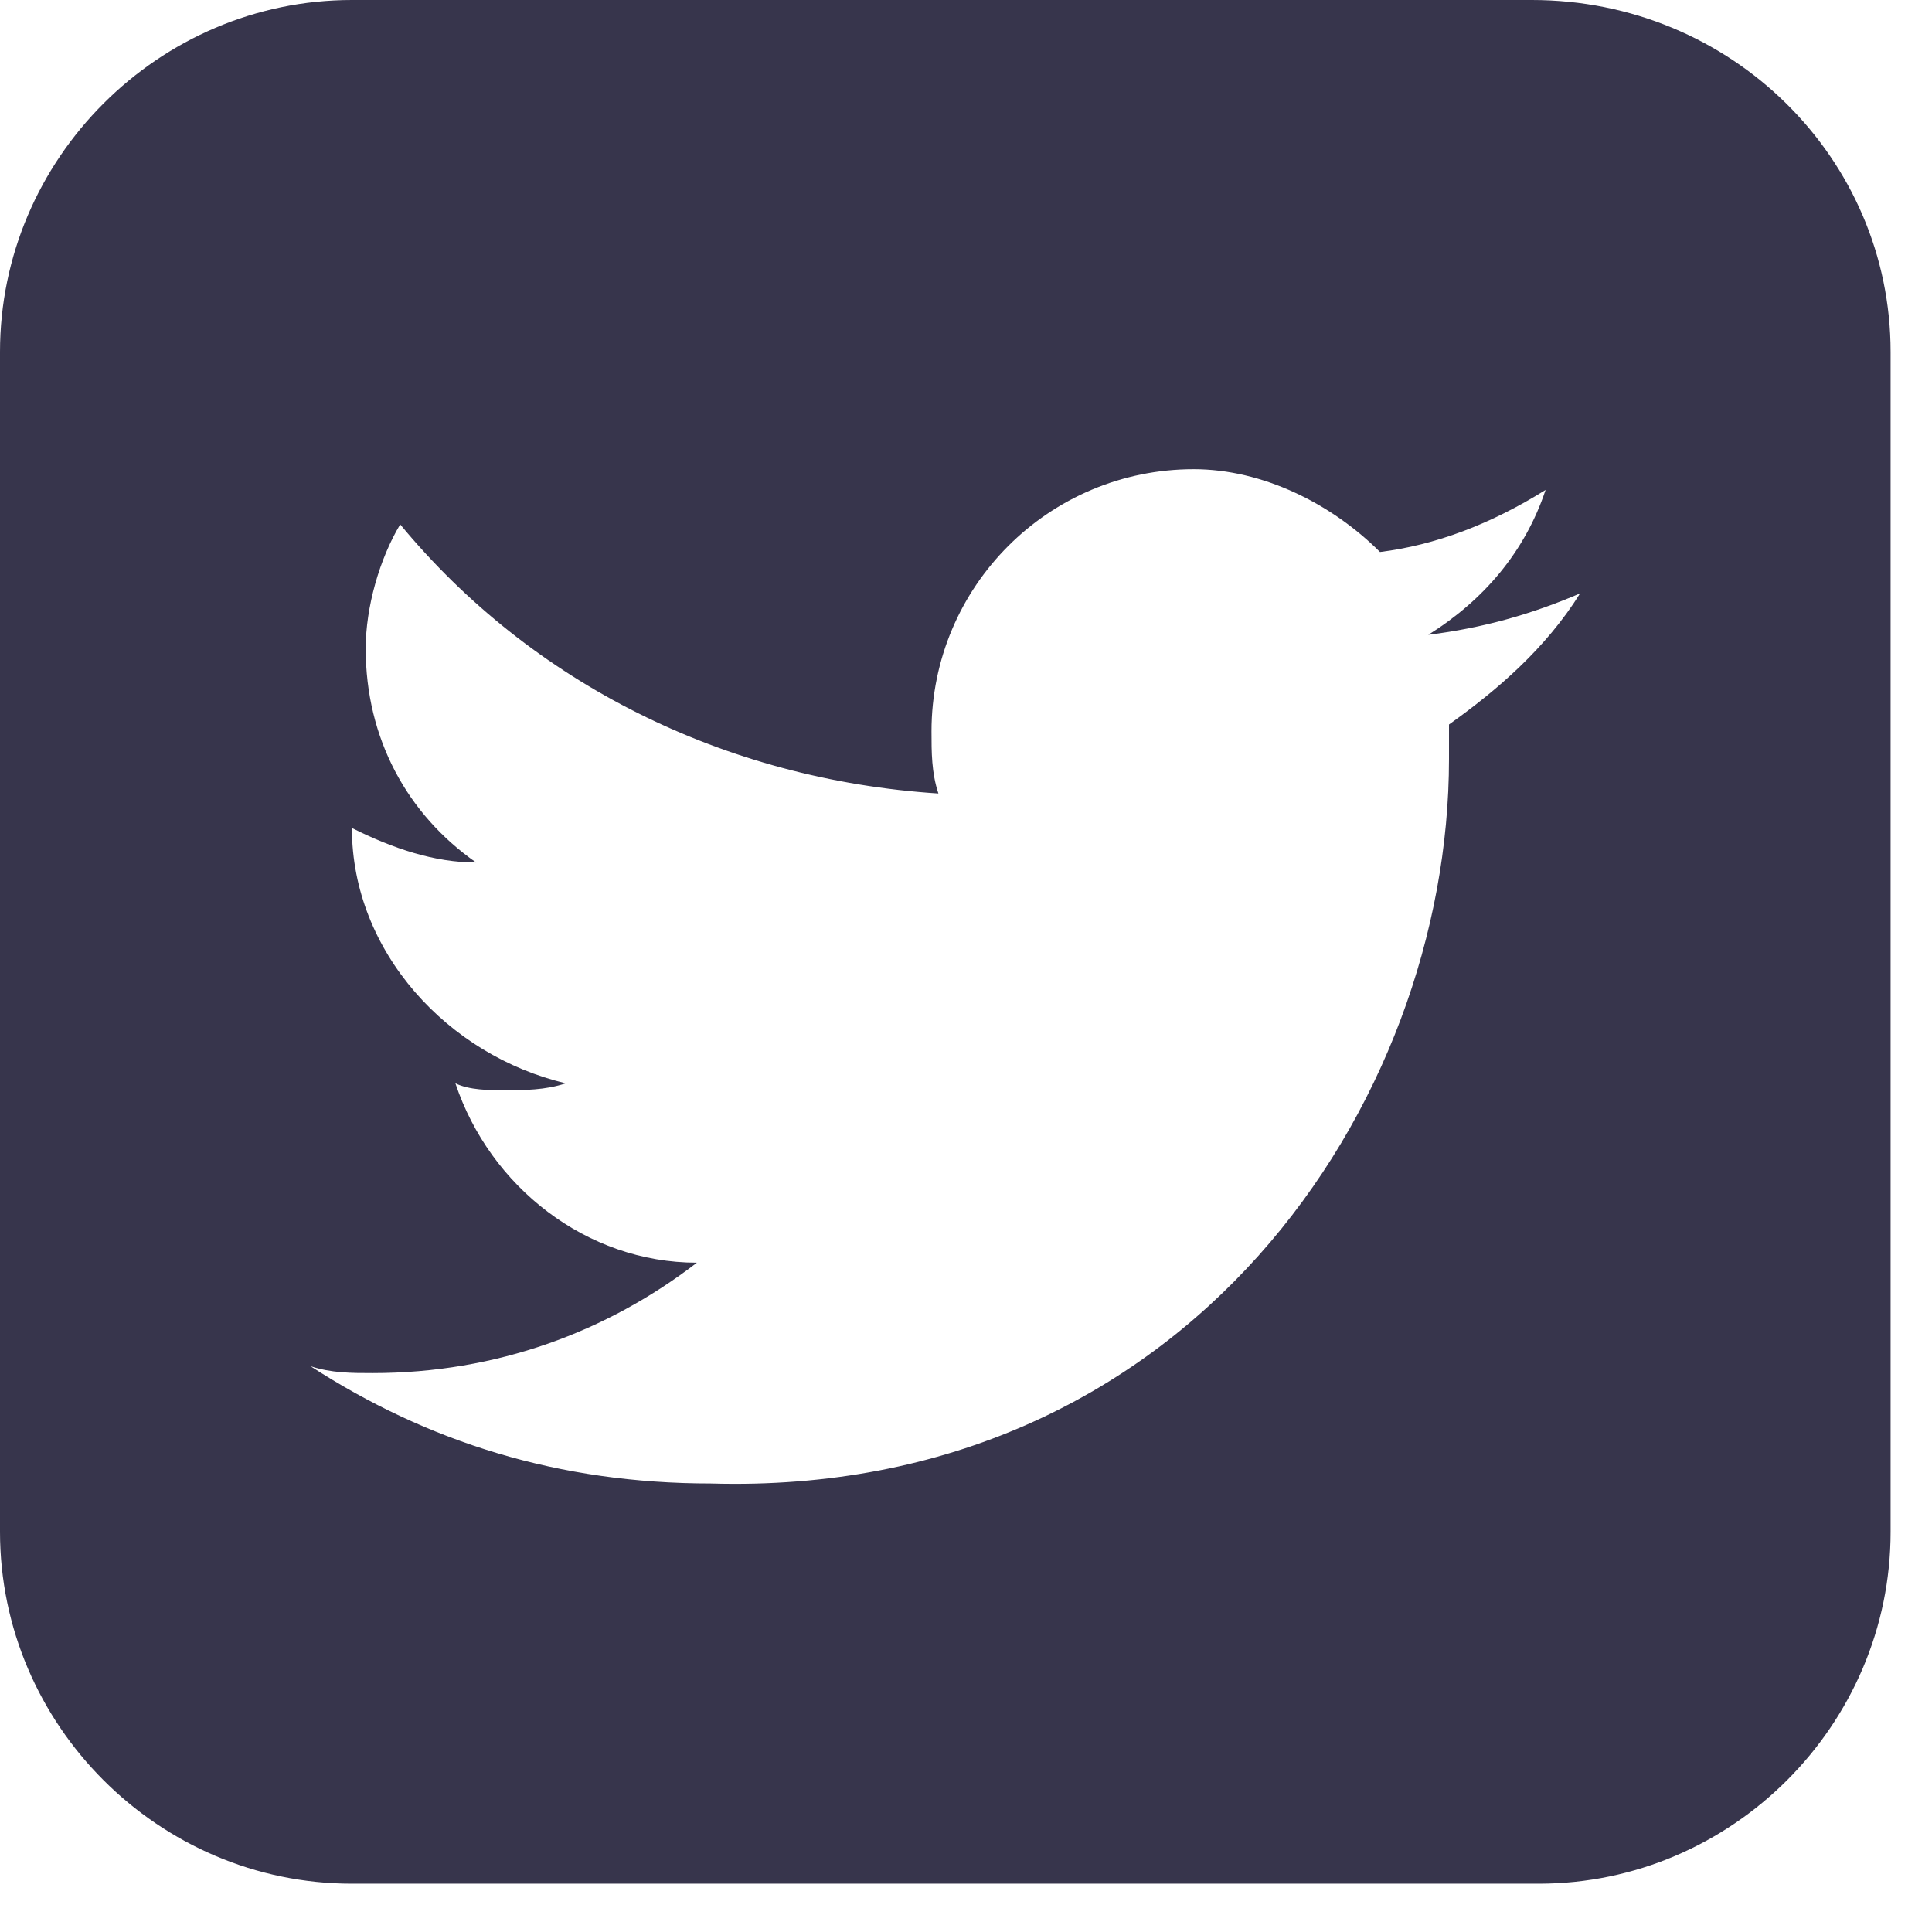 <svg id="Layer_1" xmlns="http://www.w3.org/2000/svg" xmlns:xlink="http://www.w3.org/1999/xlink" viewBox="0 0 28 28"><style>.st0{clip-path:url(#SVGID_2_)}.st1{clip-path:url(#SVGID_4_);fill:#37354c}.st2{clip-path:url(#SVGID_6_)}.st3{clip-path:url(#SVGID_8_);fill:#37354c}</style><defs><path id="SVGID_1_" d="M-389.7 1423c2.8 0 5.1 2.3 5.1 5.1v17.1c0 2.8-2.3 5.1-5.1 5.1h-3.4v-10.6h3.6l.5-4.1h-4.1v-2.6c0-1.2.3-2 2.1-2h2.2v-3.7c-.4-.1-1.7-.2-3.2-.2-3.2 0-5.3 1.9-5.3 5.5v3.1h-3.6v4.1h3.6v10.6h-9.5c-2.8 0-5.1-2.3-5.1-5.1v-17.1c0-2.8 2.3-5.1 5.1-5.1h17.1z"/></defs><clipPath id="SVGID_2_"><use xlink:href="#SVGID_1_" overflow="visible"/></clipPath><g class="st0"><defs><path id="SVGID_3_" d="M-1408 1064.1h1300v3592h-1300z"/></defs><clipPath id="SVGID_4_"><use xlink:href="#SVGID_3_" overflow="visible"/></clipPath><path class="st1" d="M-417 1418h37.4v37.4H-417z"/></g><defs><path id="SVGID_5_" d="M27.4 5.1v17.1c0 2.8-2.3 5.1-5.1 5.1H5.1C2.3 27.3 0 25 0 22.2V5.1C0 2.3 2.3 0 5.1 0h17.1c2.9 0 5.2 2.3 5.2 5.1zm-4.5 3.5c-.7.3-1.4.5-2.2.6.8-.5 1.4-1.2 1.7-2.1-.8.5-1.6.8-2.4.9-.7-.7-1.7-1.2-2.7-1.2-2.1 0-3.8 1.7-3.8 3.8 0 .3 0 .6.1.9-3.1-.2-5.9-1.6-7.8-3.9-.3.5-.5 1.2-.5 1.8 0 1.3.6 2.4 1.6 3.1-.6 0-1.2-.2-1.8-.5 0 1.8 1.4 3.3 3.1 3.7-.3.1-.6.1-.9.1-.2 0-.5 0-.7-.1.5 1.5 1.9 2.6 3.5 2.6-1.3 1-2.9 1.6-4.7 1.6-.3 0-.6 0-.9-.1 1.7 1.1 3.6 1.7 5.8 1.7C17.2 21.7 21 16 21 11v-.5c.7-.5 1.4-1.1 1.9-1.9z"/></defs><clipPath id="SVGID_6_"><use xlink:href="#SVGID_5_" overflow="visible"/></clipPath><g class="st2"><defs><path id="SVGID_7_" d="M-1048-358.9H252v3592h-1300z"/></defs><clipPath id="SVGID_8_"><use xlink:href="#SVGID_7_" overflow="visible"/></clipPath><path class="st3" d="M-5-5h37.4v37.4H-5z"/></g></svg>